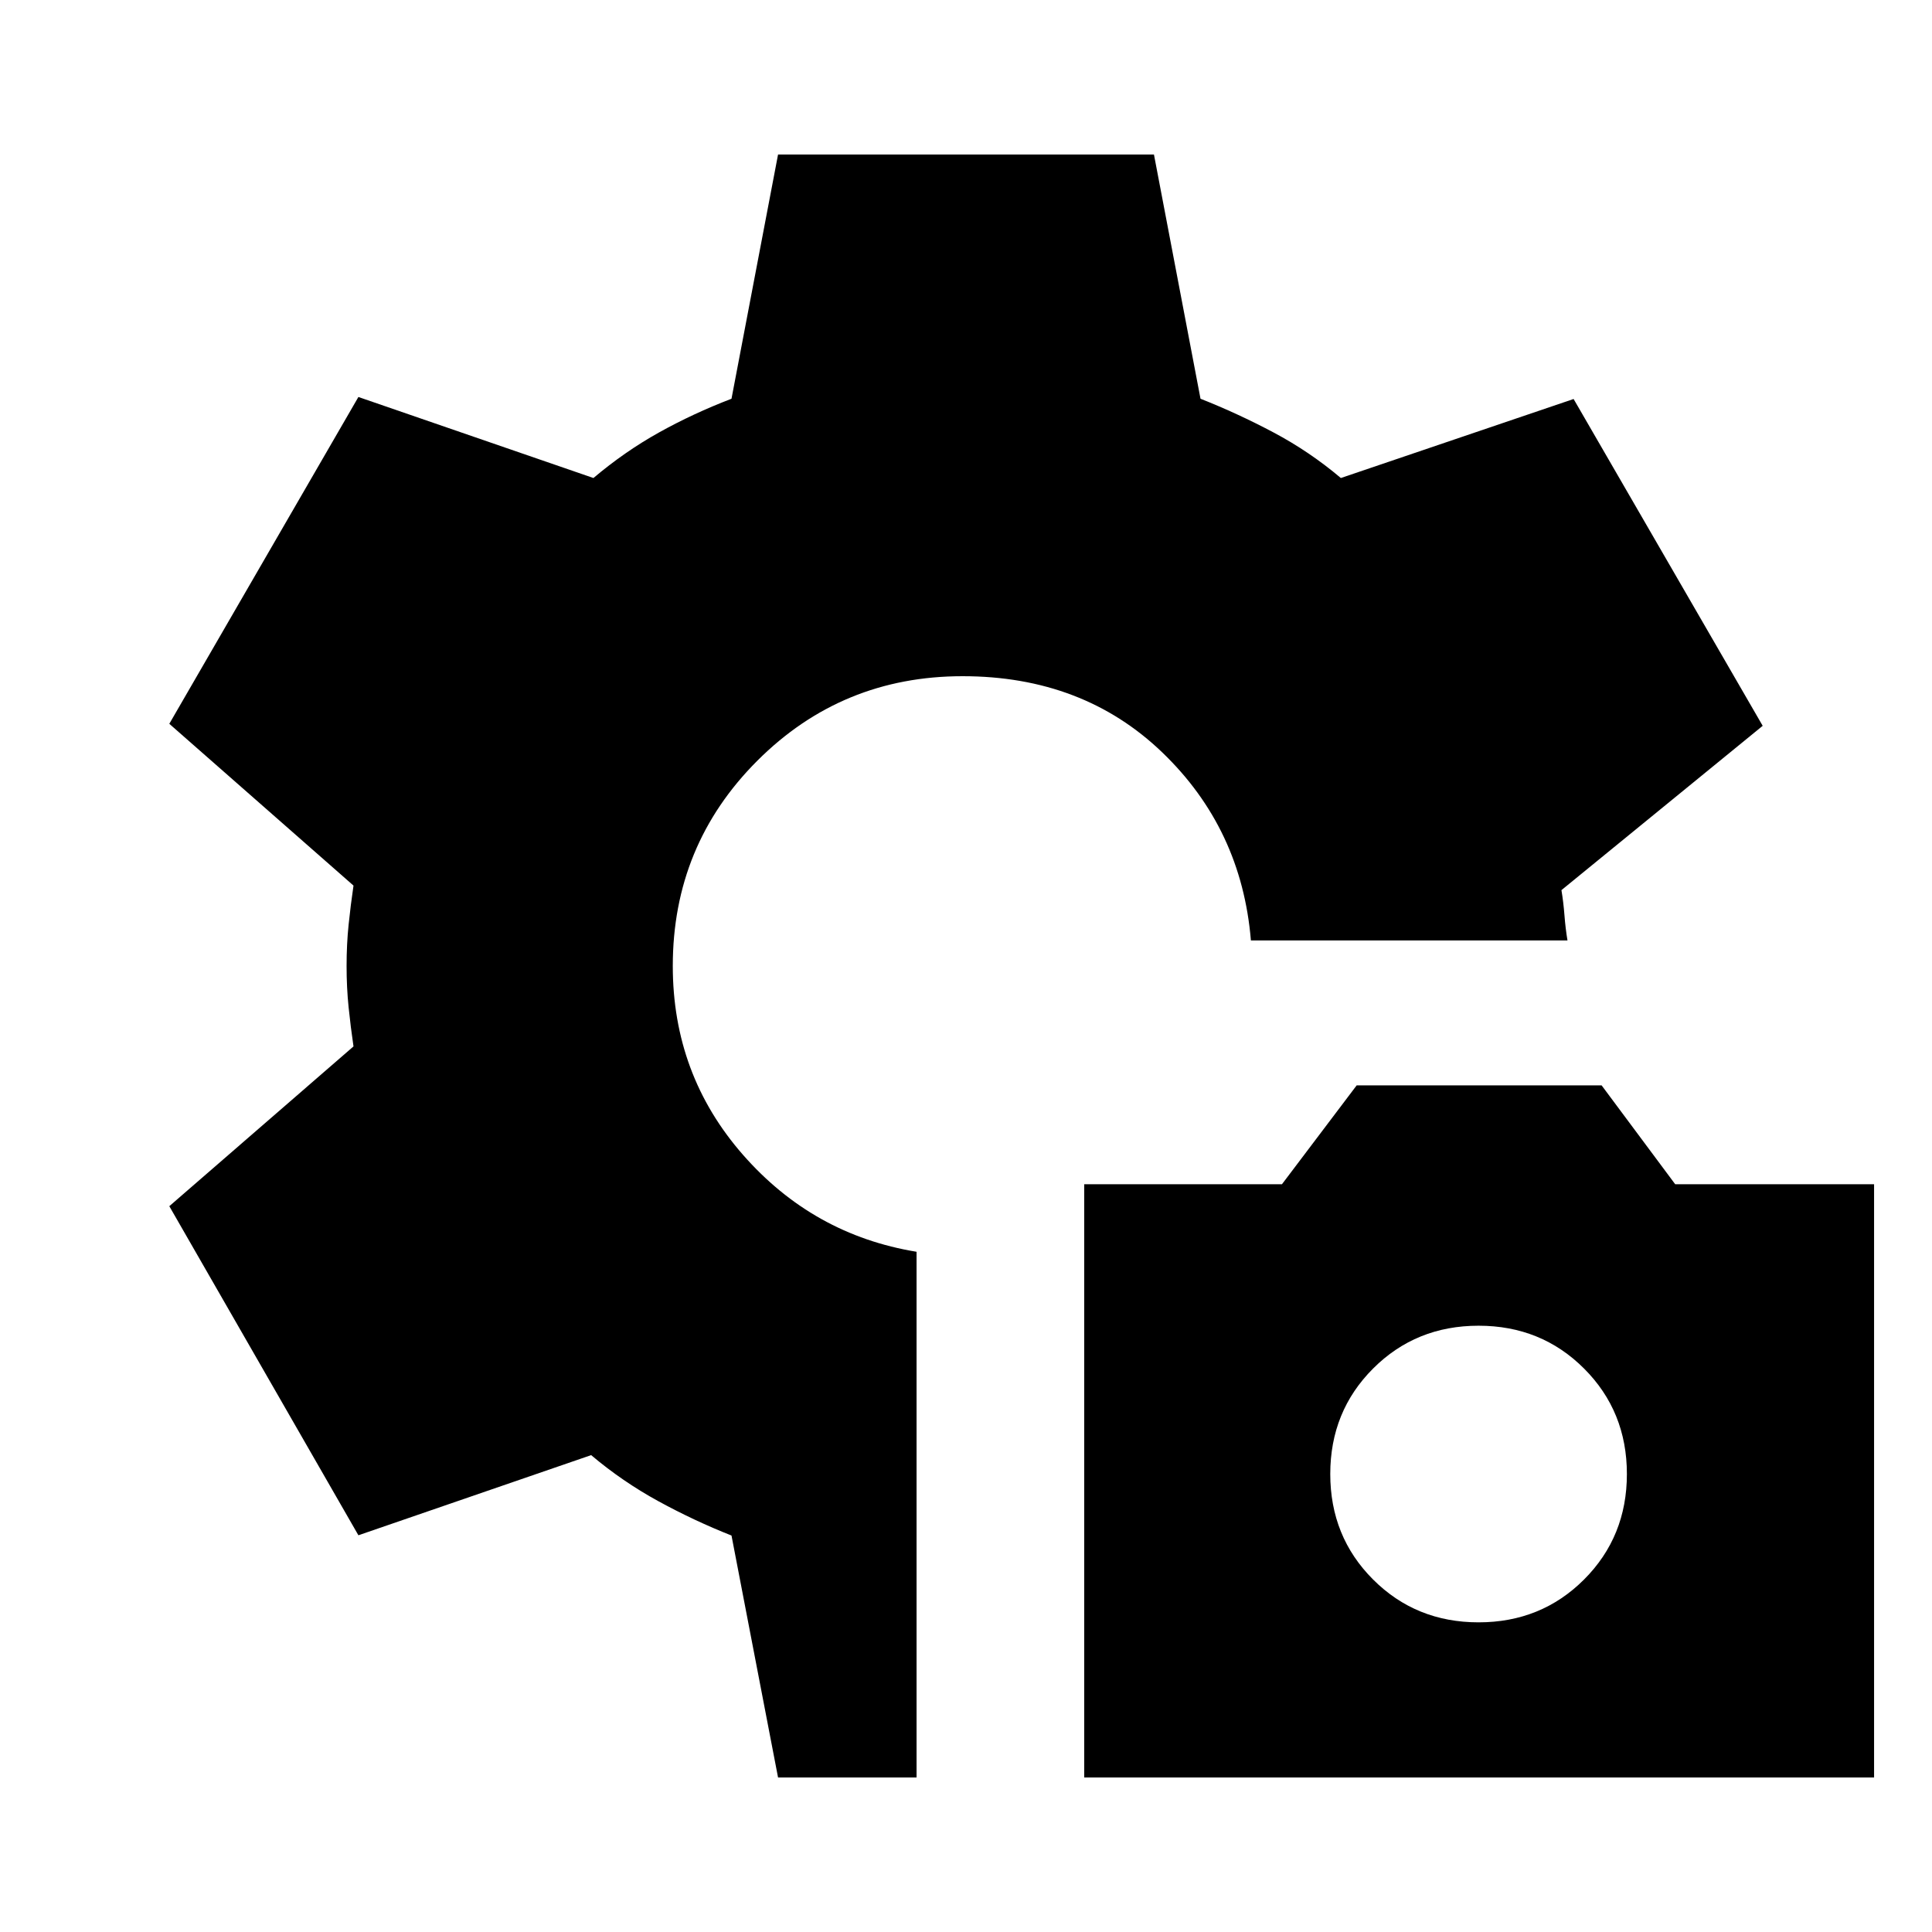 <svg xmlns="http://www.w3.org/2000/svg" height="20" viewBox="0 -960 960 960" width="20"><path d="M538.74-76.782v-294.783h98.261l37.13-49.13h121.696l36.565 49.13h98.826v294.783H538.74Zm195.956-77.087q31.131 0 52.413-21.282 21.283-21.283 21.283-52.414 0-31.13-21.283-52.413-21.282-21.282-52.413-21.282-31.13 0-52.413 21.282-21.282 21.283-21.282 52.413 0 31.131 21.282 52.414 21.283 21.282 52.413 21.282ZM386.608-76.782l-23.131-120.217q-18.478-7.305-36.304-17.044-17.825-9.739-33.434-22.912l-115.652 39.826-93.958-163.523 91.522-79.392q-1.435-9.739-2.435-19.478t-1-20.478q0-10.739 1-20.478t2.435-19.478l-91.522-80.392 93.958-162.392 116.783 40.261q15.608-13.174 32.586-22.63 16.978-9.457 36.021-16.761l23.131-121.348h186.784l23.131 121.348q18.478 7.304 36.304 16.761 17.825 9.456 33.434 22.63l115.652-39.261 93.958 162.392-100.001 81.653q1 6 1.5 12.5t1.5 12.5H621.565q-4.608-55.522-44.021-93.414Q538.13-624 478.304-624q-60 0-102 42t-42 102q0 54 34.848 93.783Q404-346.435 455.435-338v261.218h-68.827Z"/></svg>